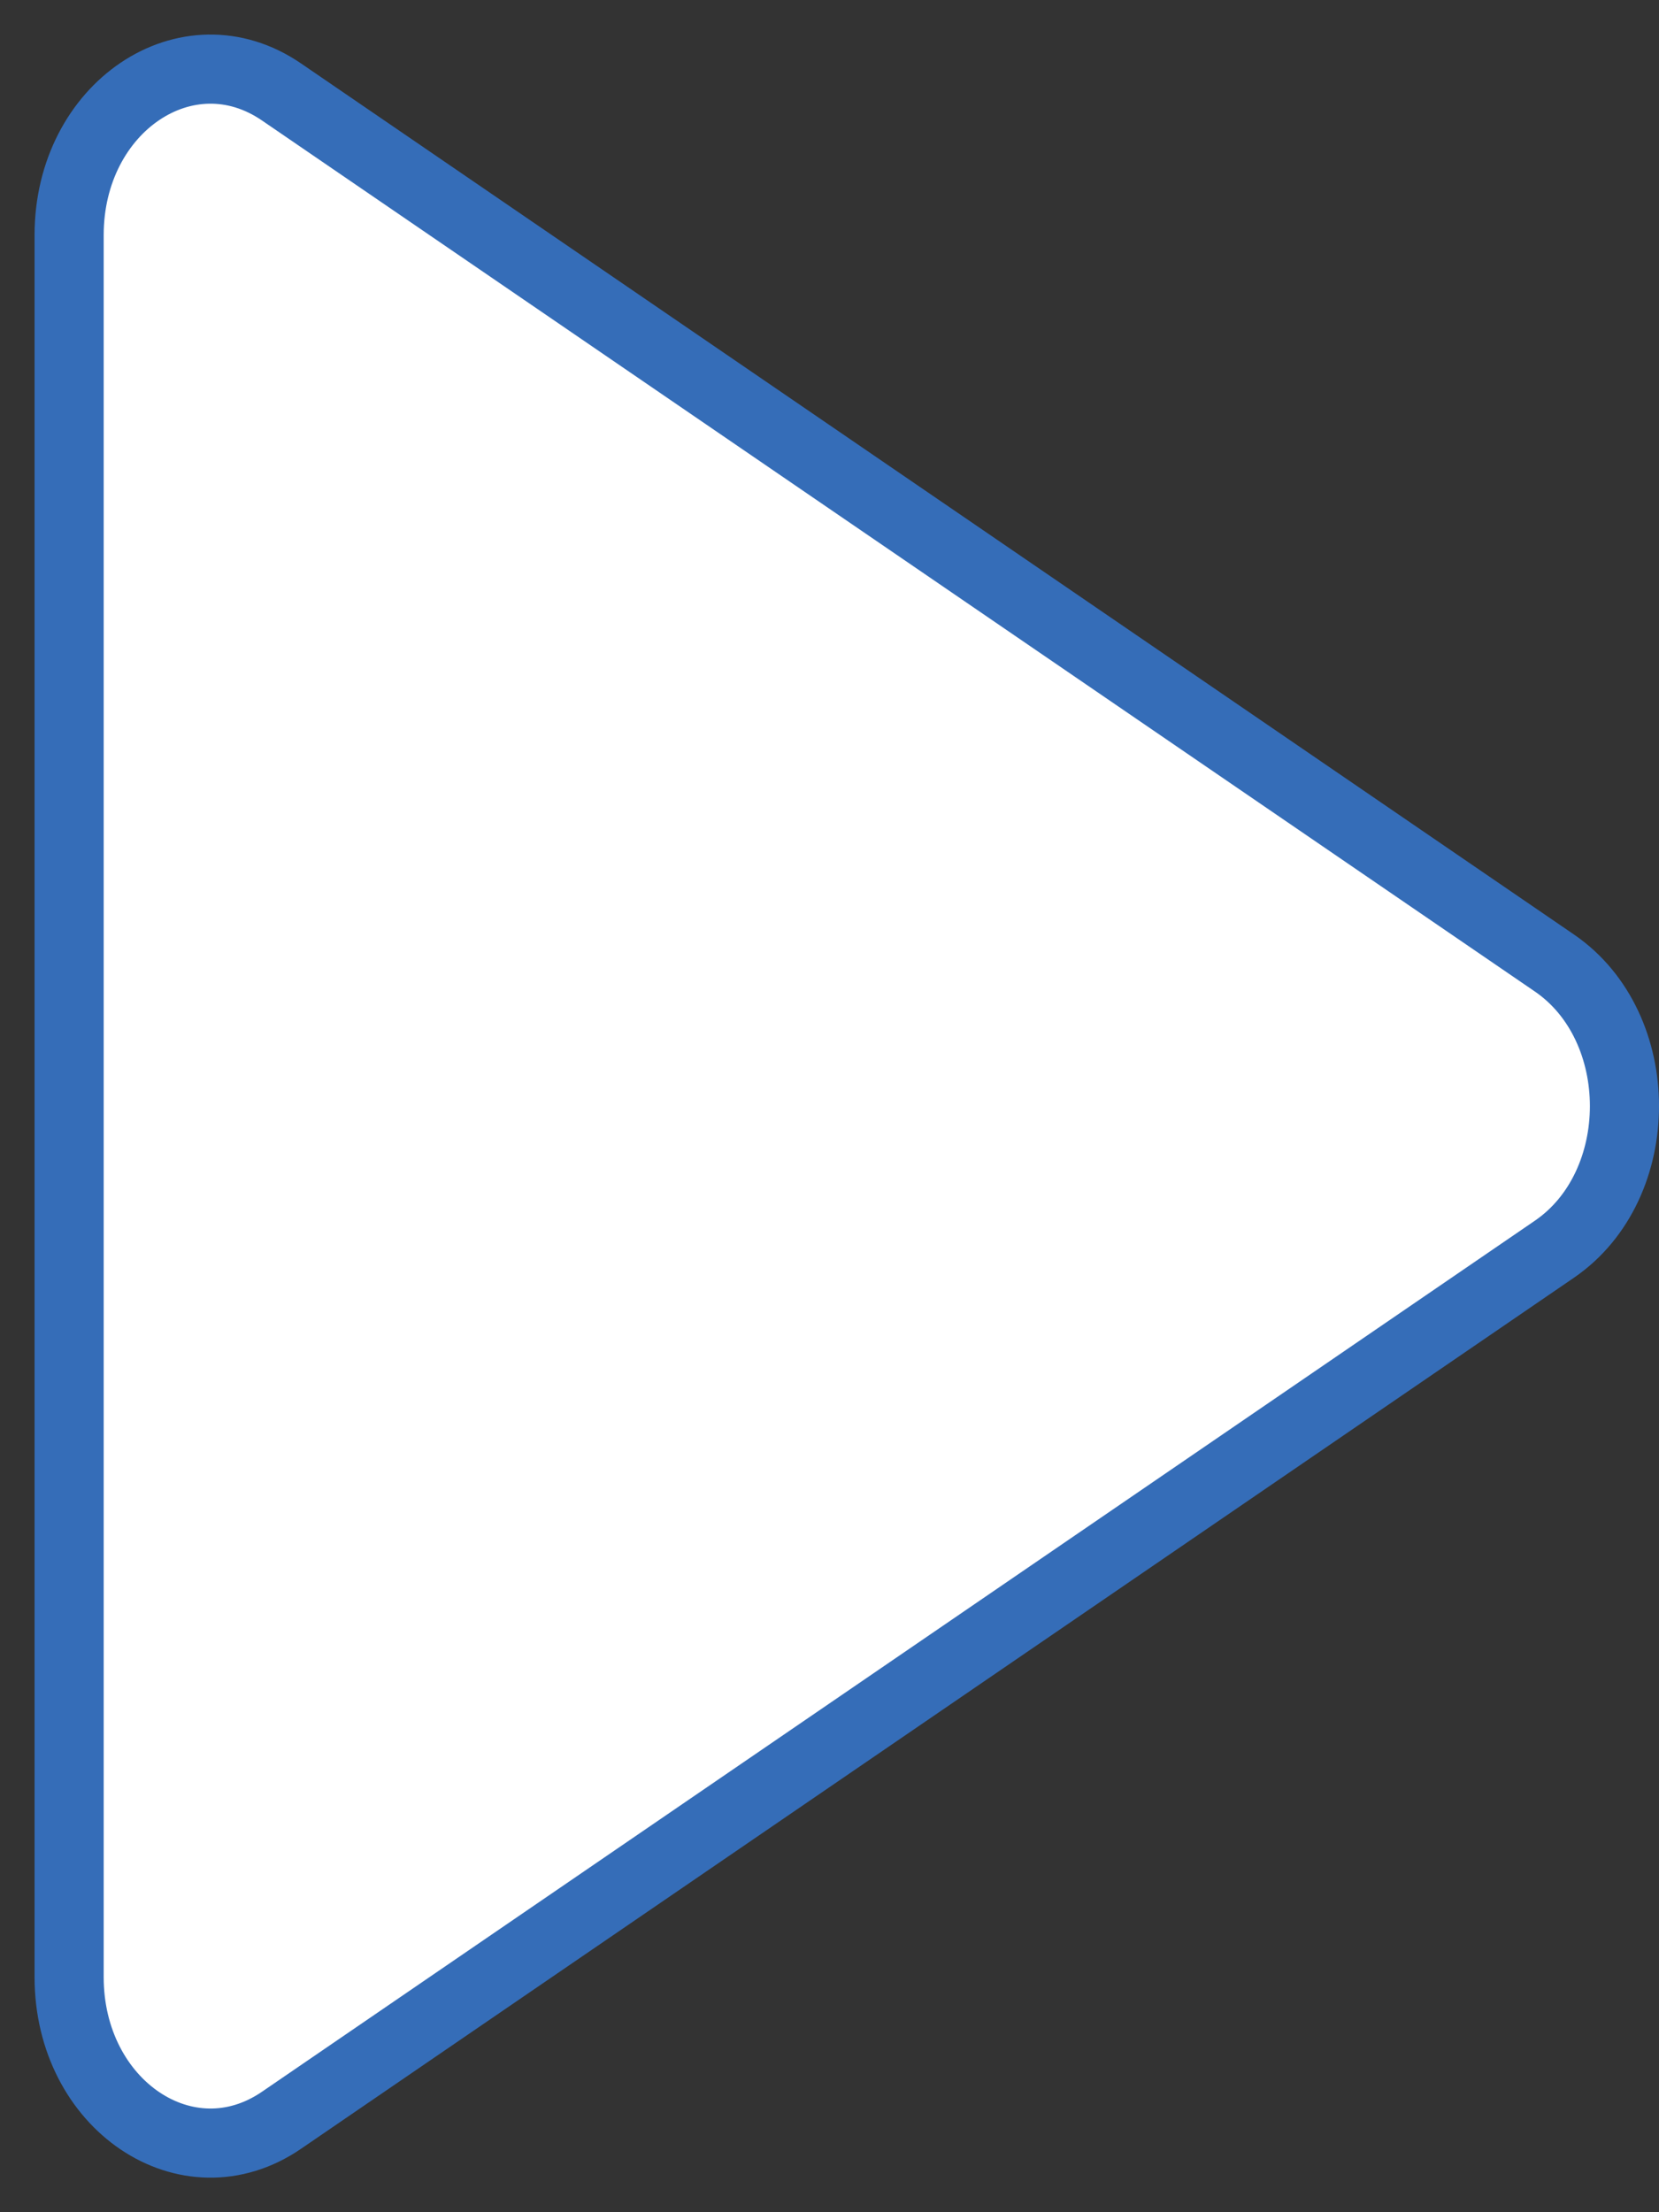 <svg width="24" height="32" viewBox="0 0 24 32" fill="none" xmlns="http://www.w3.org/2000/svg">
<rect x="0" y="0" width="24" height="32" fill="#333333" stroke="none"/>
<path d="M1 28.6V3.4C1 1.55 2.71 0.398 4.072 1.33L22.487 13.93C23.838 14.855 23.838 17.145 22.487 18.07L4.072 30.67C2.71 31.602 1 30.45 1 28.6Z" fill="white" stroke="#356DB8" stroke-linecap="round" stroke-linejoin="round"/>
</svg>
